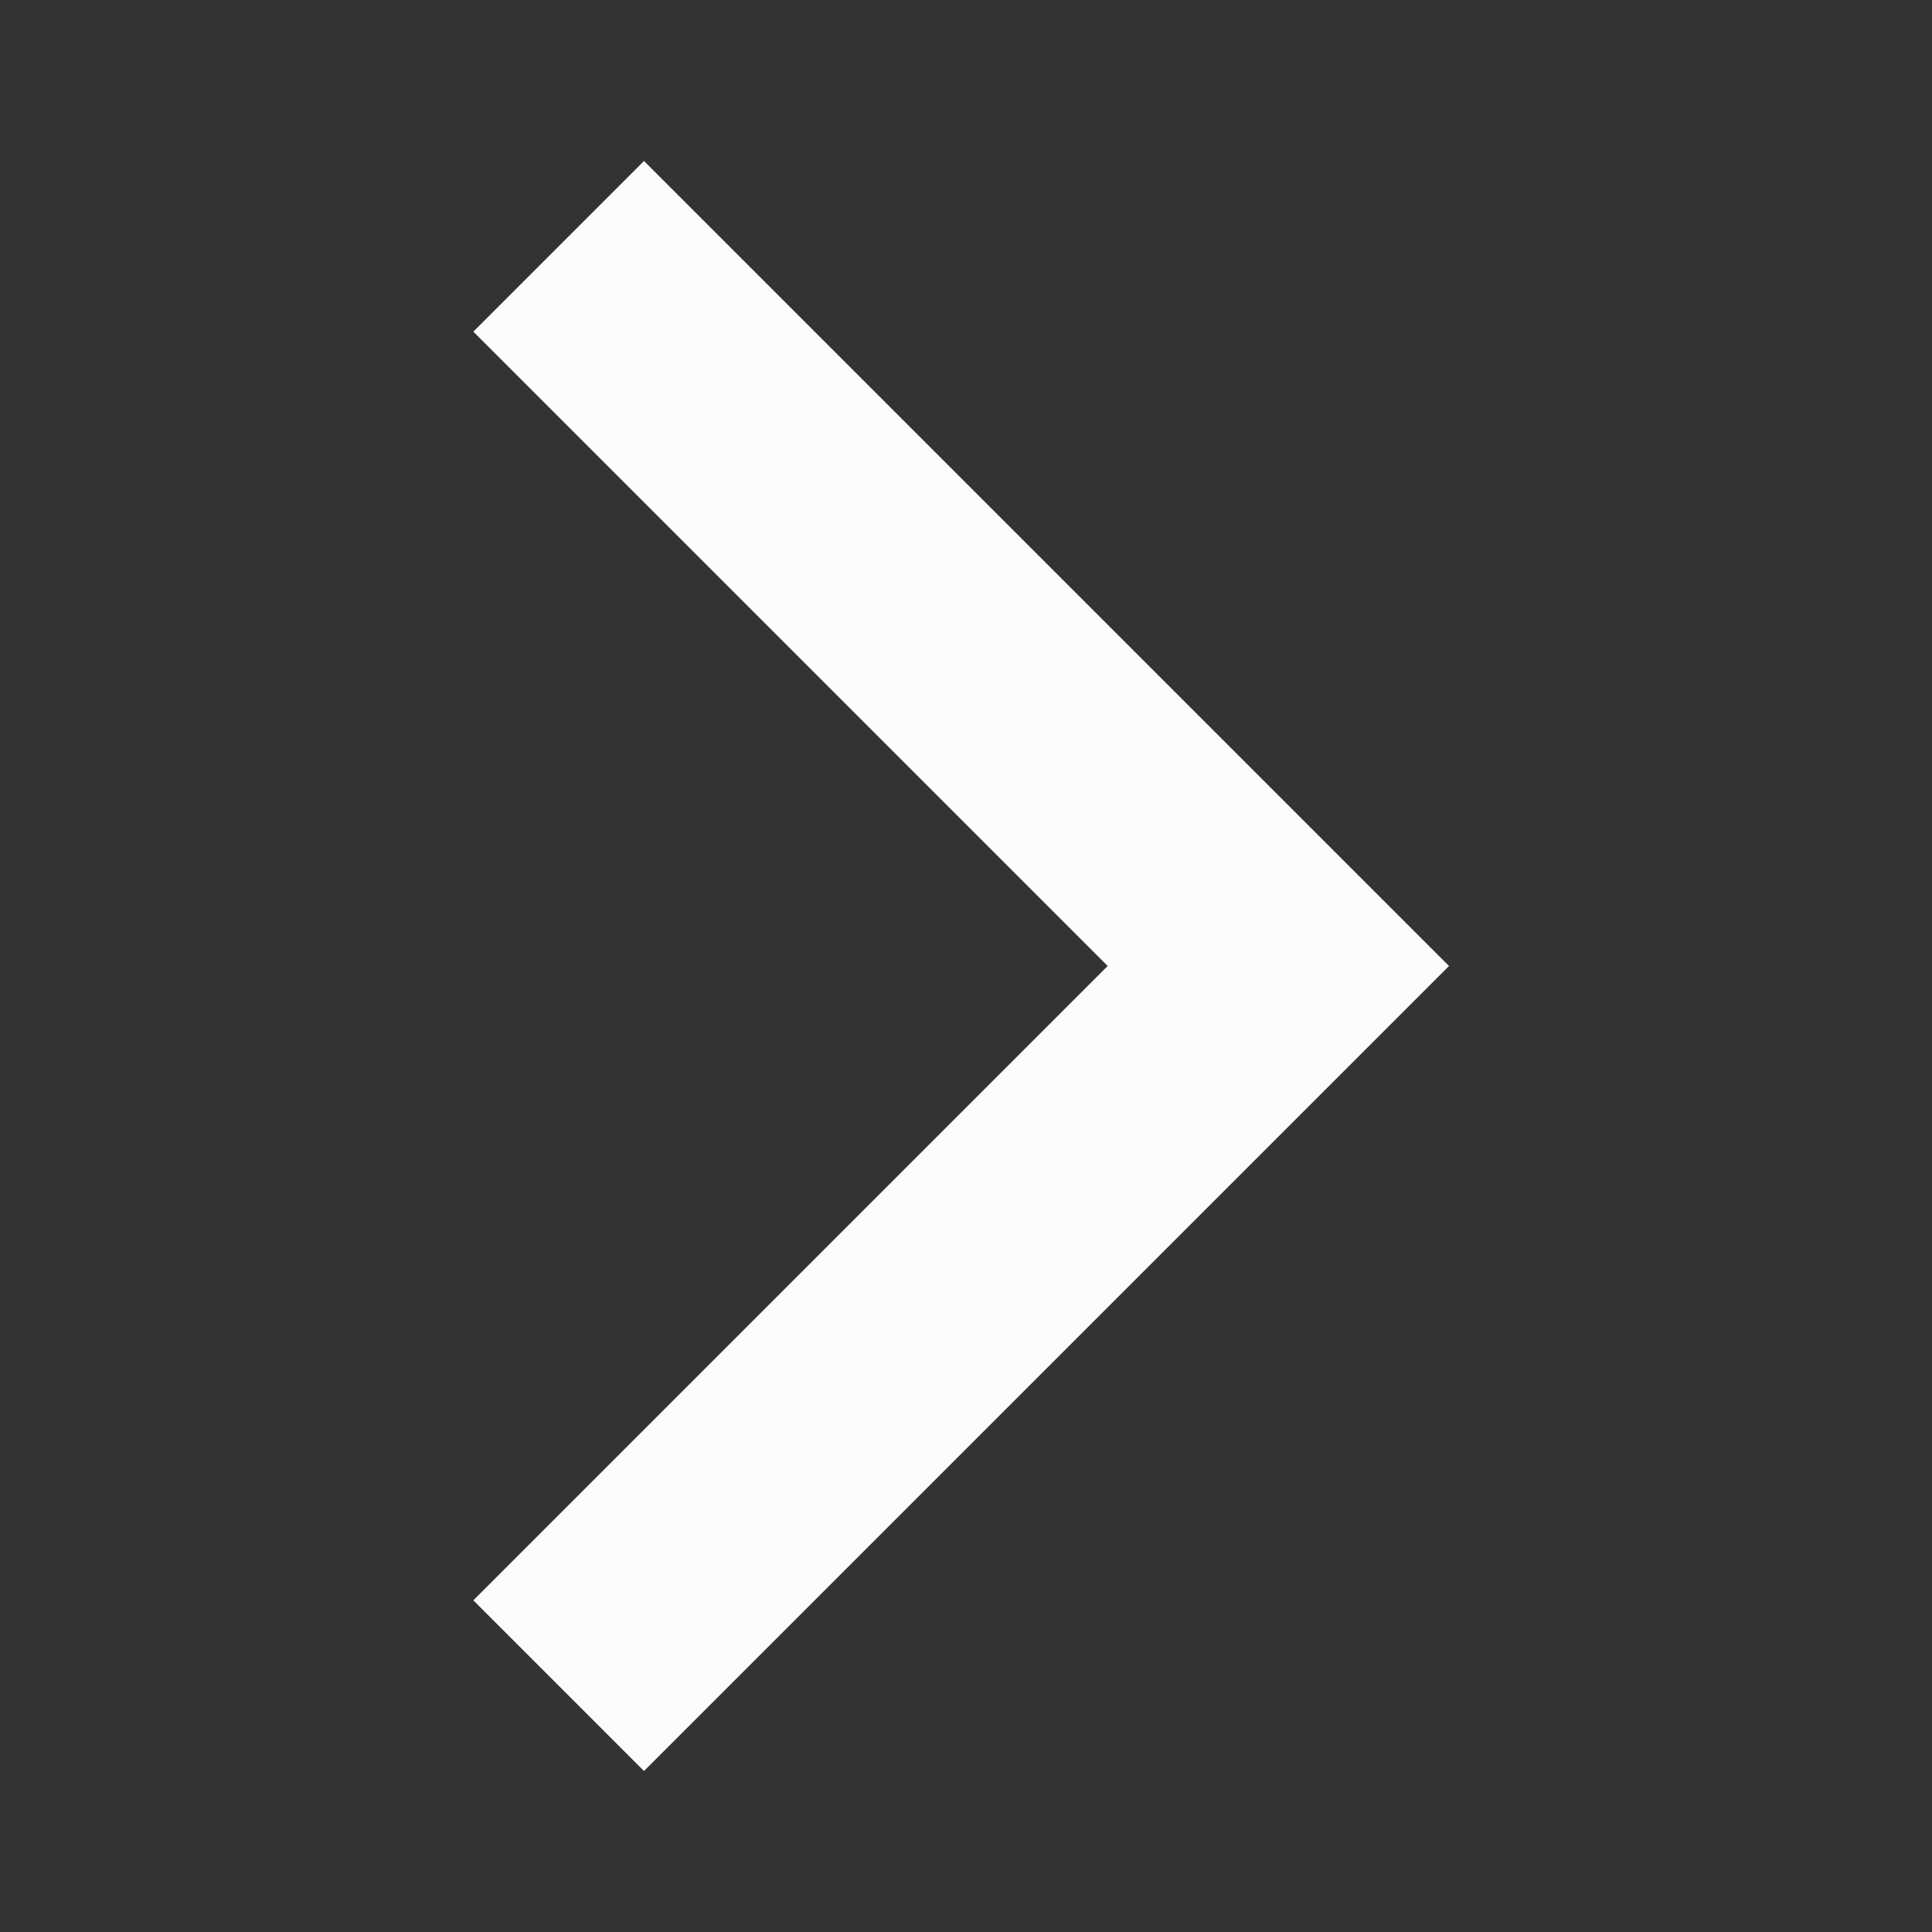<svg width="24" height="24" viewBox="0 0 24 24" fill="none" xmlns="http://www.w3.org/2000/svg">
<rect x="0" y="0" width="24" height="24" fill="#333333" stroke="none"/>
<g clip-path="url(#clip0_20_19449)">
<path d="M5.88 4.12L13.76 12L5.88 19.88L8 22L18 12L8 2L5.88 4.12Z" fill="#FCFCFD"/>
</g>
<defs>
<clipPath id="clip0_20_19449">
<rect width="24" height="24" fill="white"/>
</clipPath>
</defs>
</svg>
